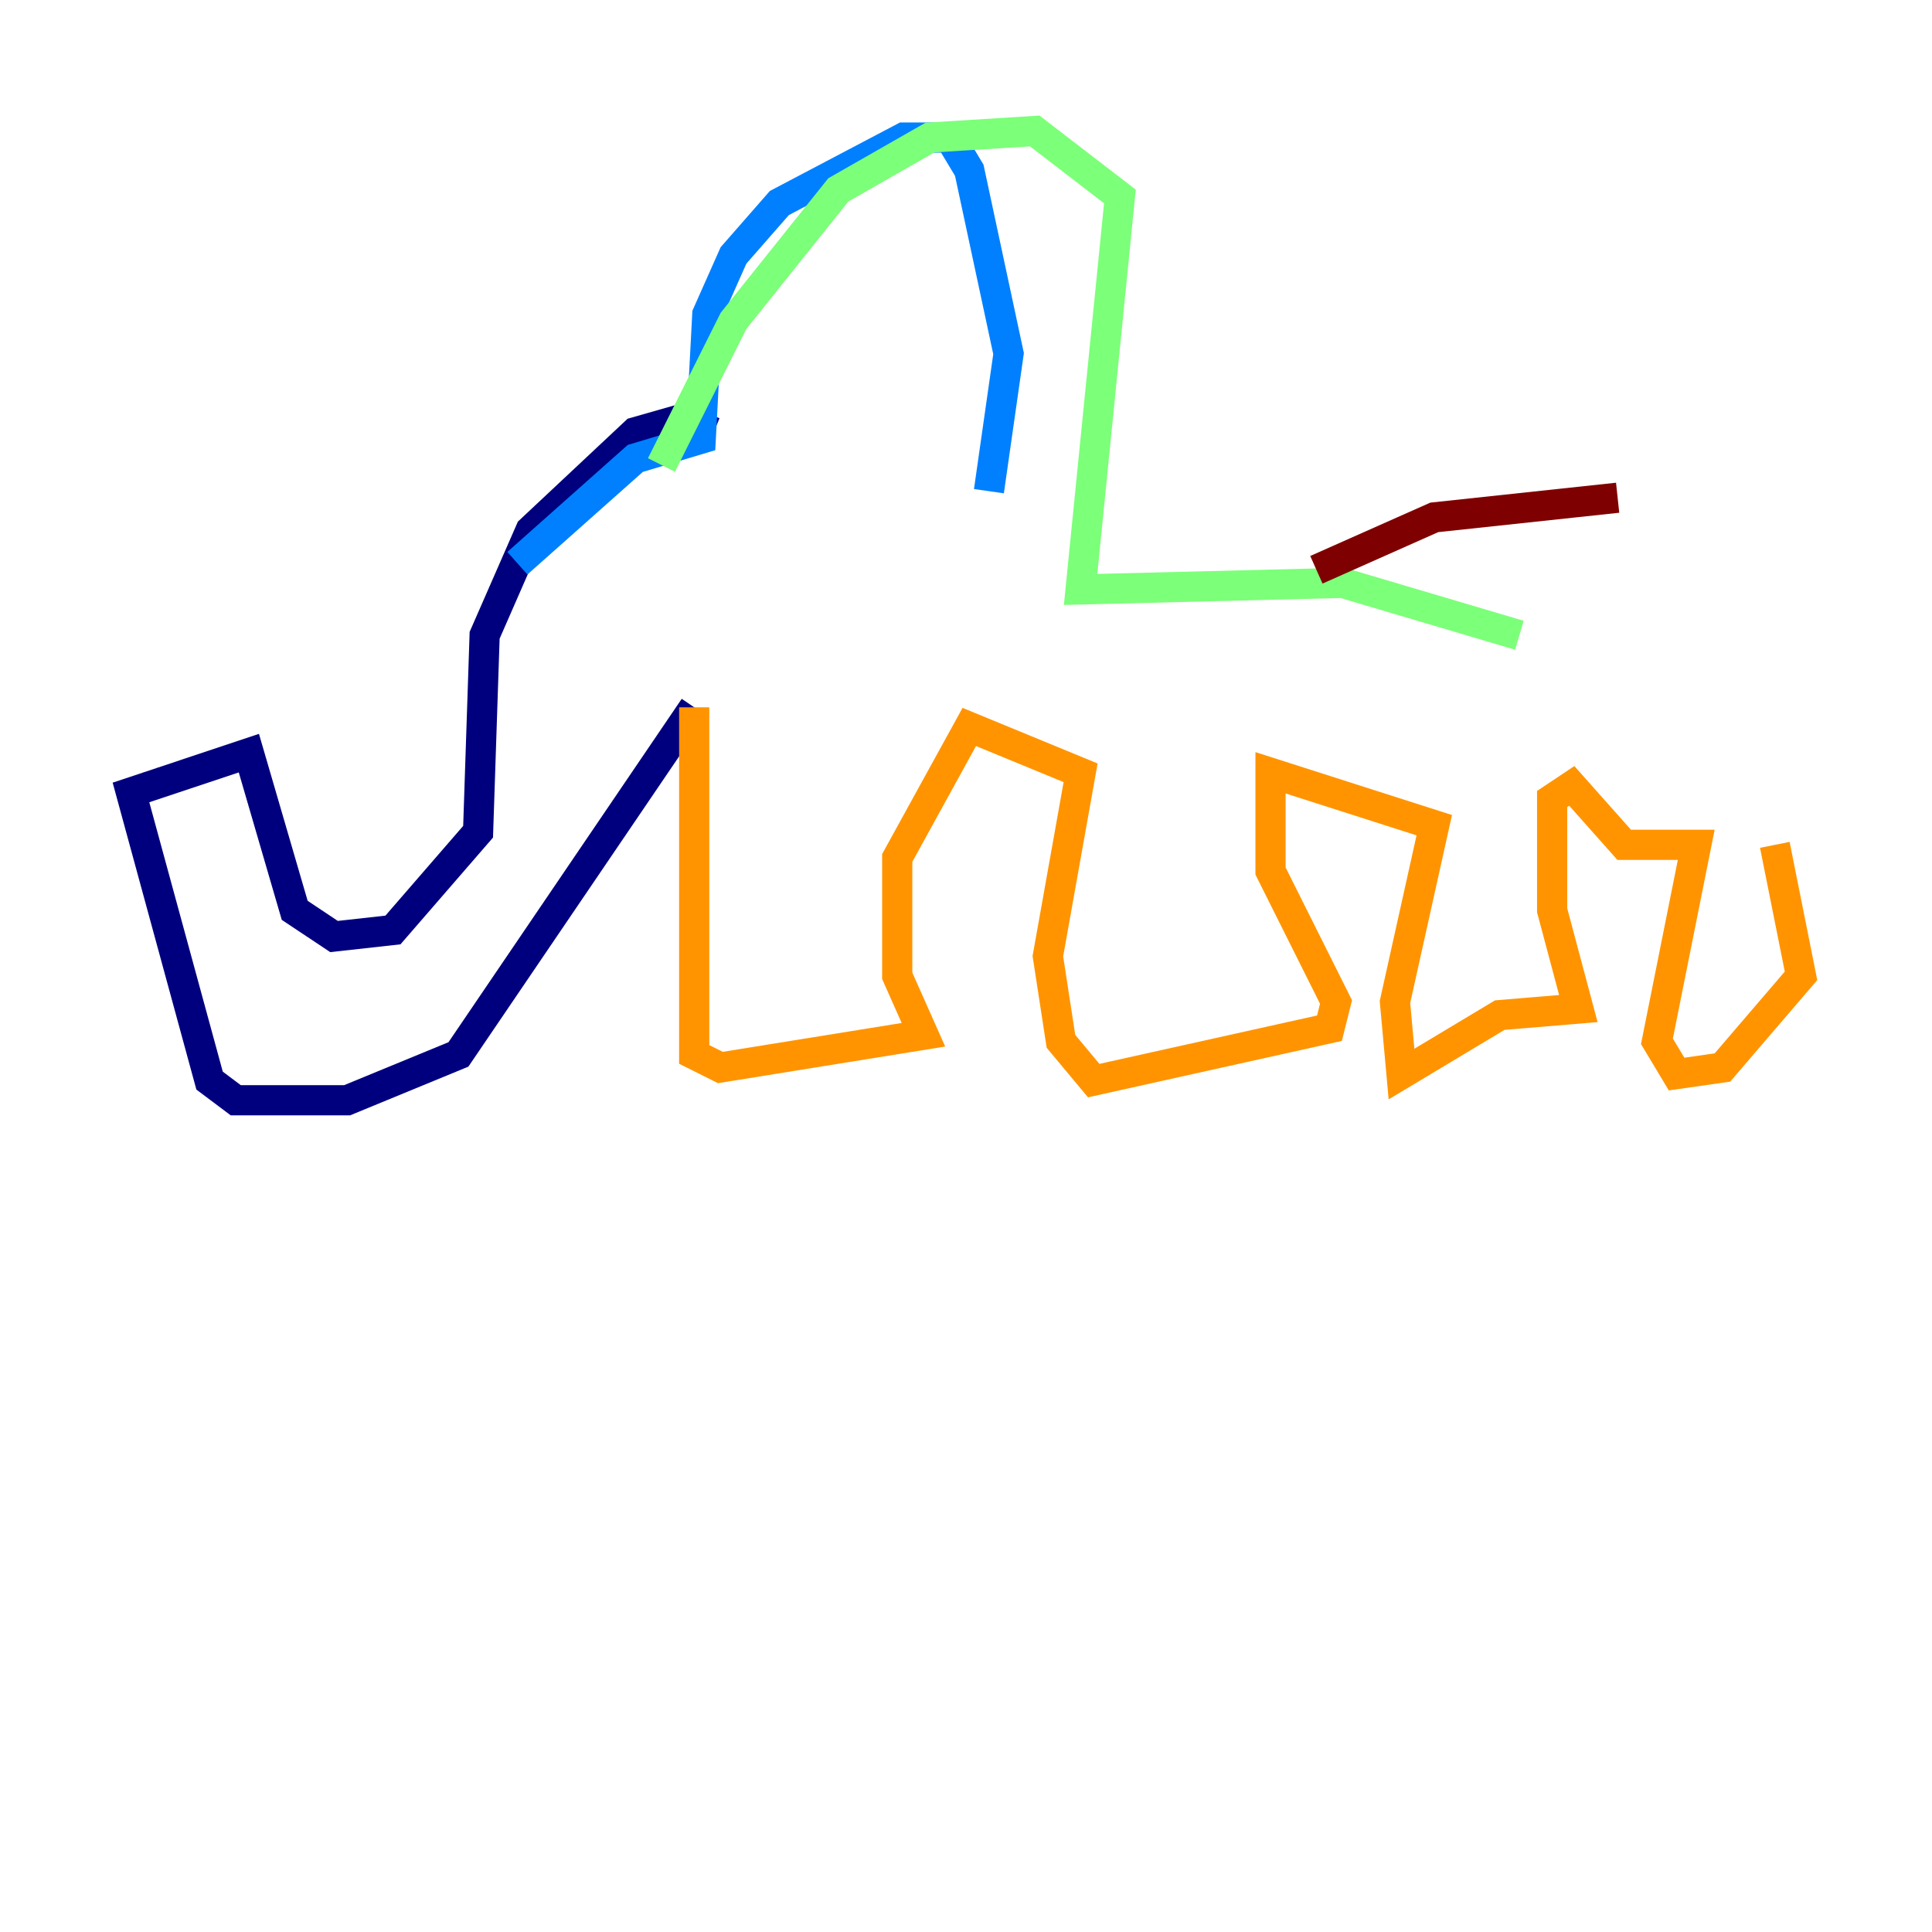 <?xml version="1.0" encoding="utf-8" ?>
<svg baseProfile="tiny" height="128" version="1.2" viewBox="0,0,128,128" width="128" xmlns="http://www.w3.org/2000/svg" xmlns:ev="http://www.w3.org/2001/xml-events" xmlns:xlink="http://www.w3.org/1999/xlink"><defs /><polyline fill="none" points="47.295,28.637 45.125,27.77 42.088,28.637 35.146,35.146 32.108,42.088 31.675,55.105 26.034,61.614 22.129,62.047 19.525,60.312 16.488,49.898 8.678,52.502 13.885,71.593 15.62,72.895 22.997,72.895 30.373,69.858 45.993,46.861" stroke="#00007f" stroke-width="2" /><polyline fill="none" points="34.278,37.315 42.088,30.373 46.427,29.071 46.861,20.827 48.597,16.922 51.634,13.451 59.878,9.112 62.915,9.112 64.217,11.281 66.82,23.43 65.519,32.542" stroke="#0080ff" stroke-width="2" /><polyline fill="none" points="43.824,30.807 48.597,21.261 55.539,12.583 61.614,9.112 68.556,8.678 74.197,13.017 71.593,39.051 88.949,38.617 100.664,42.088" stroke="#7cff79" stroke-width="2" /><polyline fill="none" points="45.993,46.861 45.993,69.858 47.729,70.725 61.18,68.556 59.444,64.651 59.444,56.841 64.217,48.163 71.593,51.2 69.424,63.349 70.291,68.99 72.461,71.593 88.081,68.122 88.515,66.386 84.176,57.709 84.176,51.2 95.024,54.671 92.42,66.386 92.854,71.159 99.363,67.254 104.57,66.82 102.834,60.312 102.834,52.936 104.136,52.068 107.607,55.973 112.38,55.973 109.776,68.99 111.078,71.159 114.115,70.725 119.322,64.651 117.586,55.973" stroke="#ff9400" stroke-width="2" /><polyline fill="none" points="87.214,37.749 95.024,34.278 107.173,32.976" stroke="#7f0000" stroke-width="2" /></svg>